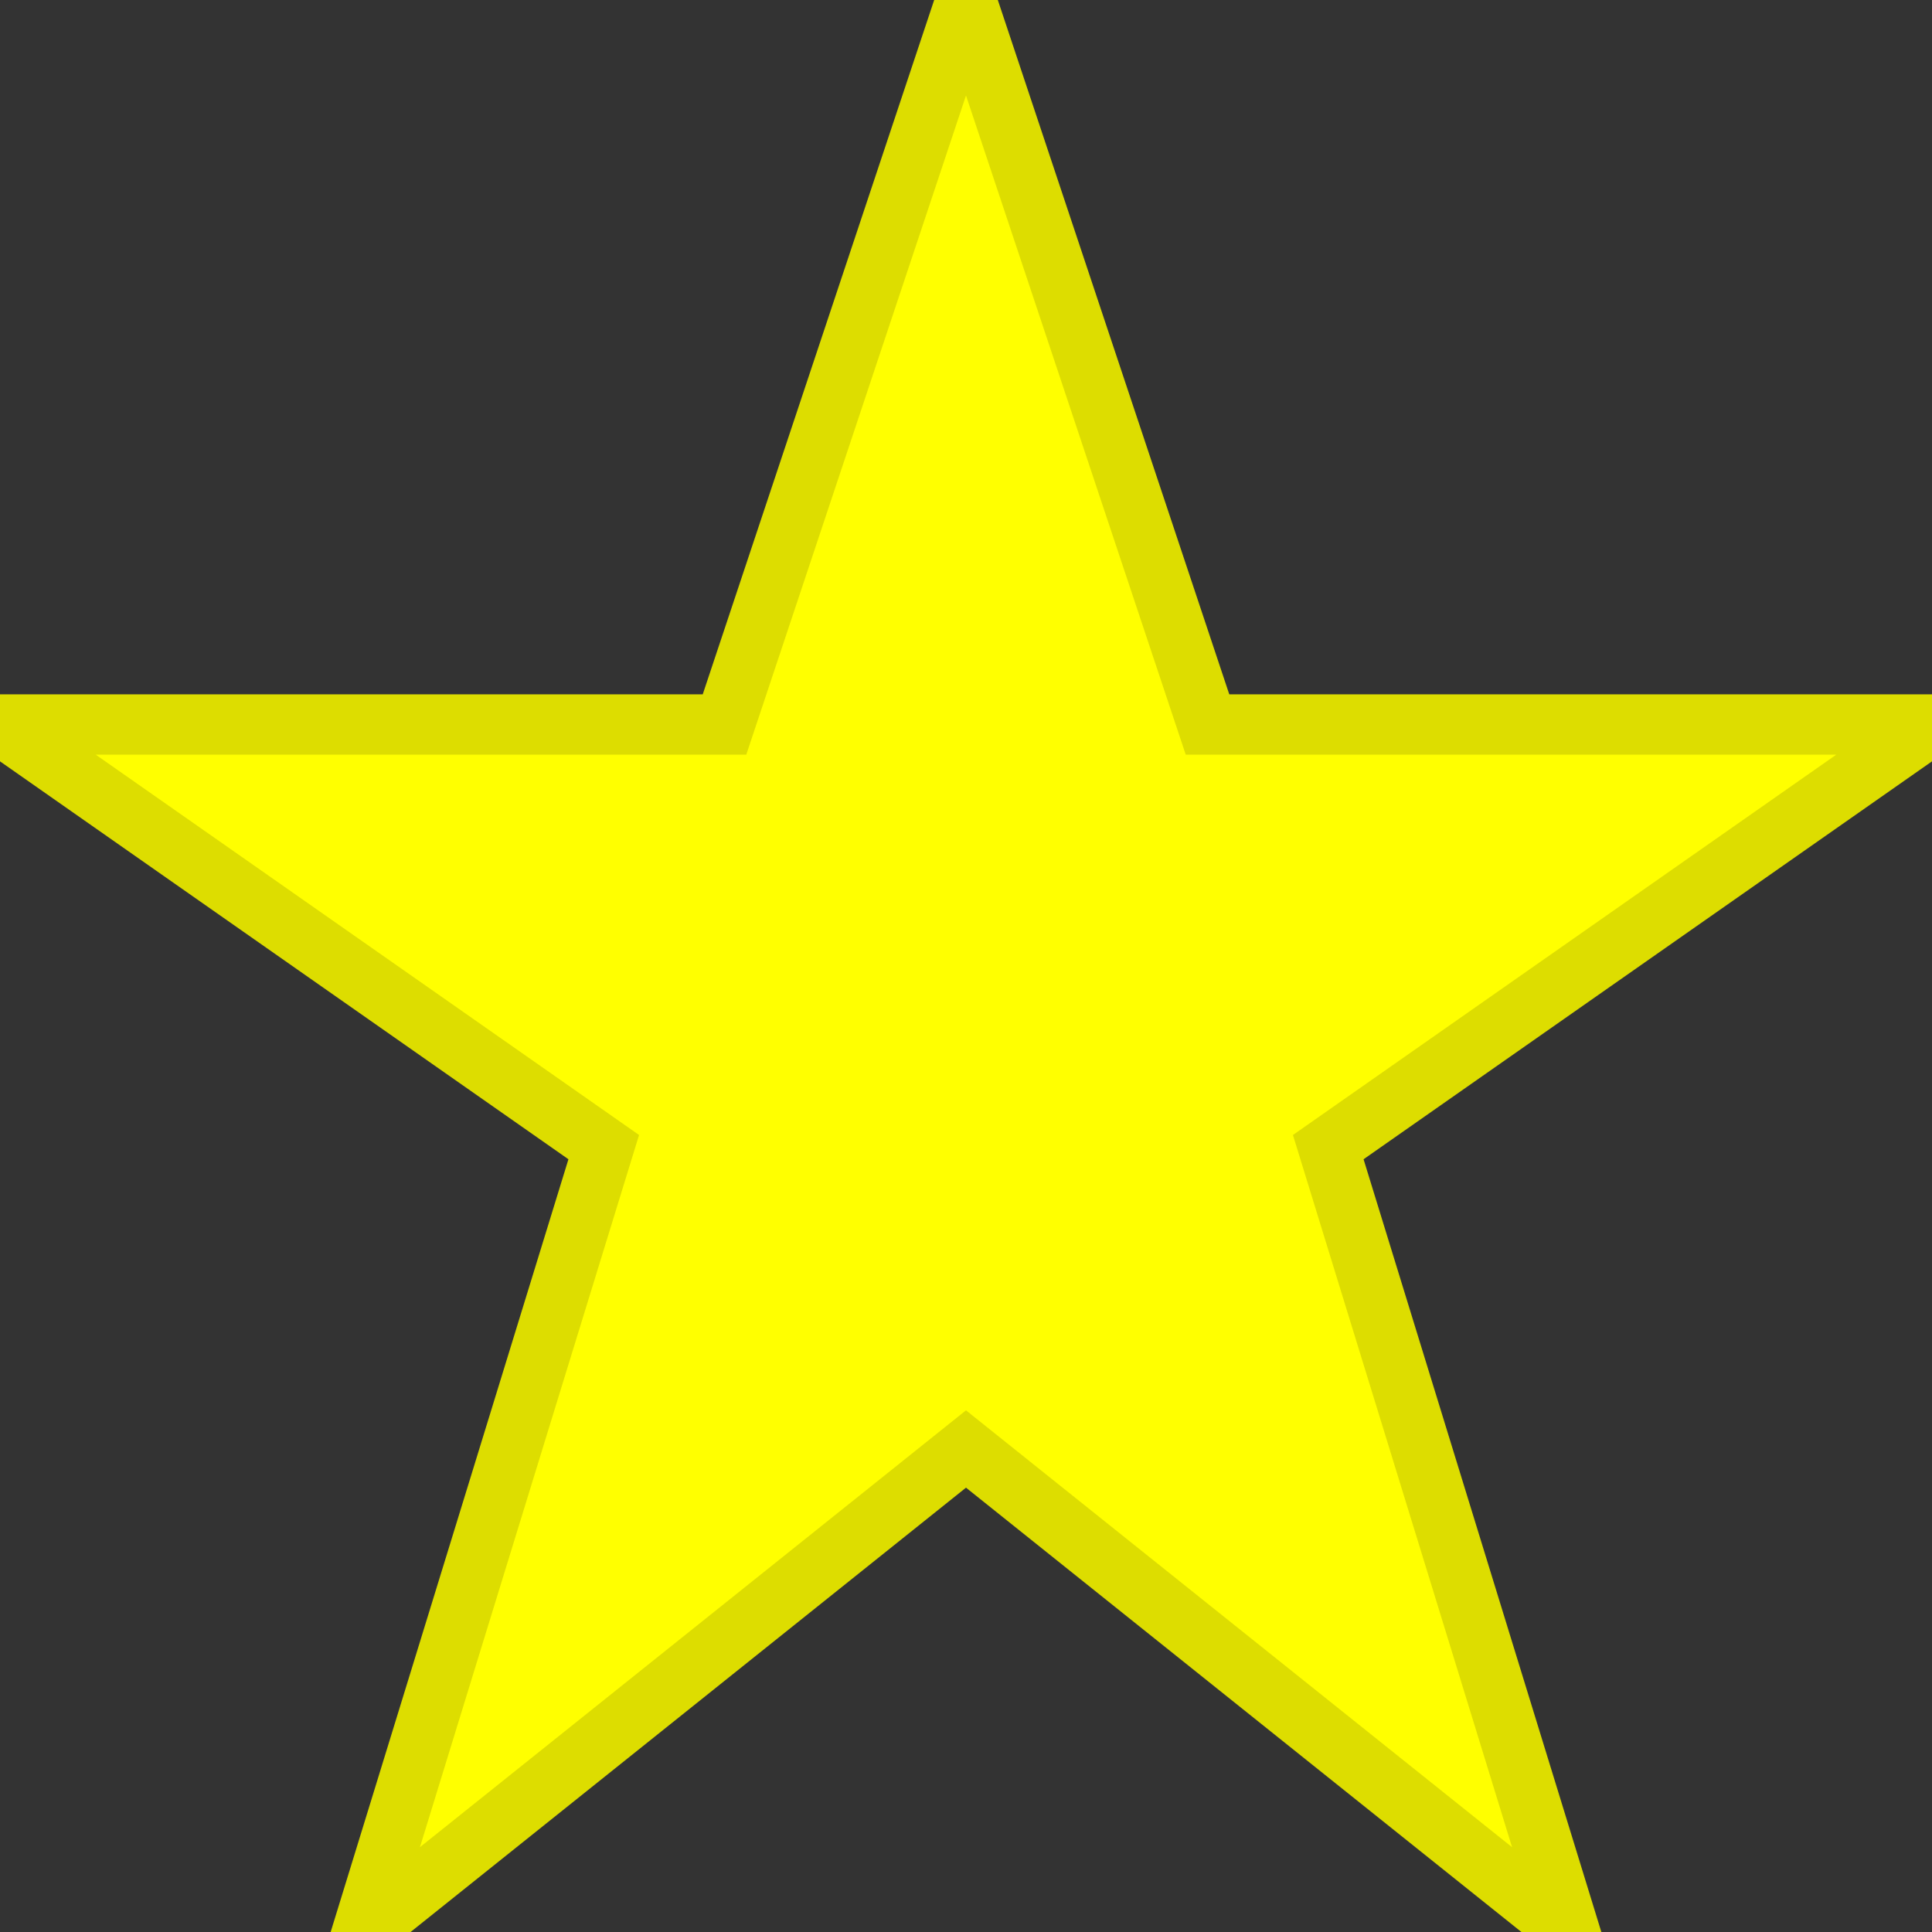 <svg xmlns="http://www.w3.org/2000/svg" width="32" height="32" viewBox="0 0 32 32">
  <rect x="0" y="0" width="32" height="32" fill="#333333" stroke="none"/>
  <polygon points="16,0 20,12 32,12 22,19 26,32 16,24 6,32 10,19 0,12 12,12" fill="#FFFF00" stroke="#DDDD00" stroke-width="1" />
</svg>